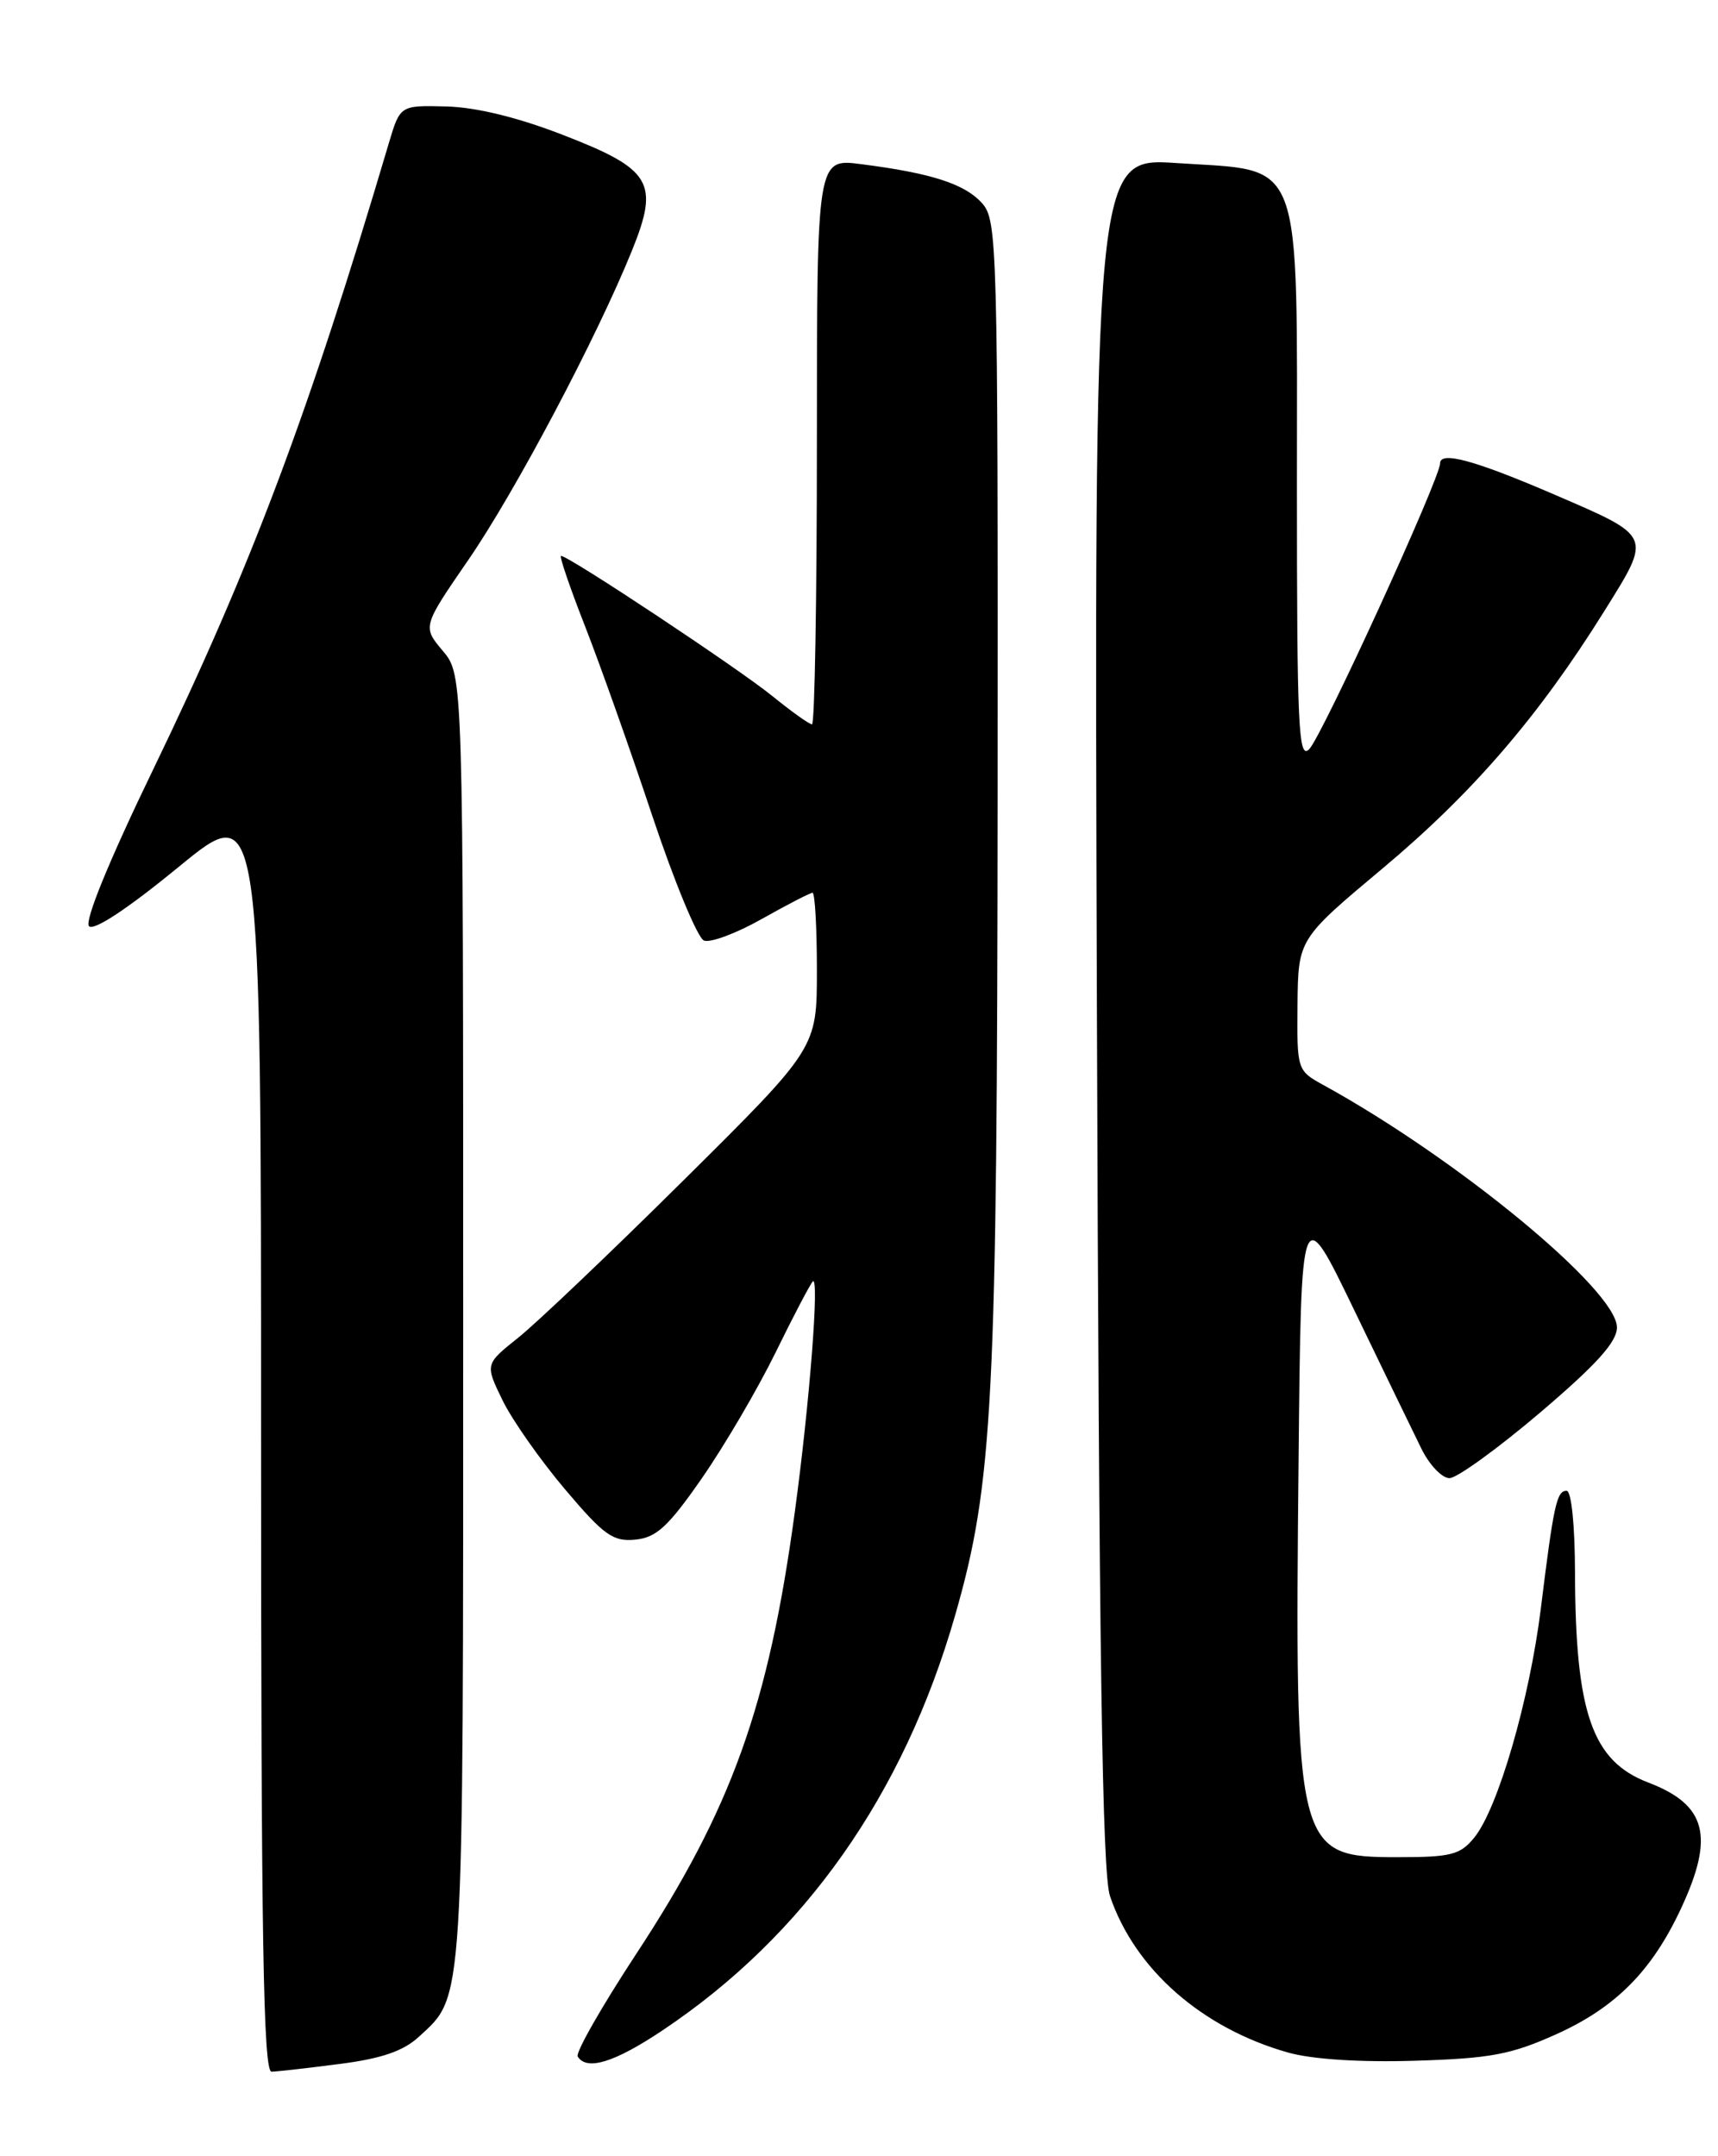 <?xml version="1.0" encoding="UTF-8" standalone="no"?>
<!DOCTYPE svg PUBLIC "-//W3C//DTD SVG 1.1//EN" "http://www.w3.org/Graphics/SVG/1.1/DTD/svg11.dtd" >
<svg xmlns="http://www.w3.org/2000/svg" xmlns:xlink="http://www.w3.org/1999/xlink" version="1.1" viewBox="0 0 204 256">
 <g >
 <path fill="currentColor"
d=" M 40.34 245.05 C 45.29 244.42 47.89 243.52 49.72 241.84 C 55.14 236.85 55.00 239.08 55.00 156.61 C 55.00 80.15 55.00 80.15 52.58 77.28 C 50.16 74.40 50.16 74.40 55.63 66.45 C 61.19 58.36 70.83 40.14 75.03 29.78 C 78.32 21.66 77.39 20.10 66.82 16.01 C 61.49 13.94 56.53 12.73 53.00 12.64 C 47.51 12.50 47.51 12.50 46.17 17.00 C 36.63 49.19 29.84 67.24 18.23 91.27 C 12.92 102.24 10.00 109.40 10.57 109.97 C 11.15 110.55 15.23 107.84 21.25 102.90 C 31.00 94.90 31.00 94.90 31.00 170.45 C 31.00 230.24 31.26 245.99 32.25 245.97 C 32.94 245.95 36.58 245.54 40.34 245.05 Z  M 78.66 241.07 C 95.51 229.82 107.28 213.13 113.41 191.80 C 117.92 176.10 118.41 166.56 118.46 93.86 C 118.50 28.66 118.43 26.14 116.59 24.10 C 114.54 21.83 110.57 20.55 102.25 19.49 C 97.00 18.81 97.00 18.81 97.00 52.41 C 97.00 70.88 96.74 86.00 96.42 86.00 C 96.10 86.00 93.96 84.47 91.67 82.61 C 87.68 79.37 67.53 66.00 66.62 66.00 C 66.39 66.00 67.65 69.71 69.43 74.25 C 71.21 78.79 74.82 88.95 77.44 96.82 C 80.07 104.70 82.84 111.38 83.59 111.67 C 84.35 111.97 87.45 110.81 90.47 109.10 C 93.50 107.40 96.20 106.00 96.48 106.00 C 96.77 106.00 97.00 110.15 97.00 115.22 C 97.00 124.43 97.00 124.43 81.25 140.05 C 72.59 148.64 63.72 157.08 61.54 158.82 C 57.59 161.97 57.59 161.97 59.66 166.23 C 60.80 168.58 64.14 173.33 67.07 176.80 C 71.71 182.29 72.79 183.06 75.44 182.80 C 77.95 182.55 79.35 181.26 83.35 175.50 C 86.02 171.65 89.95 164.95 92.08 160.61 C 94.20 156.27 96.20 152.47 96.51 152.15 C 97.32 151.34 96.14 166.56 94.38 179.50 C 91.25 202.58 86.87 214.77 75.48 232.09 C 71.42 238.28 68.32 243.71 68.60 244.17 C 69.67 245.89 72.96 244.88 78.66 241.07 Z  M 184.78 241.53 C 191.85 238.35 196.16 234.00 199.62 226.57 C 203.61 218.00 202.64 214.28 195.70 211.63 C 189.06 209.09 187.07 203.38 187.02 186.75 C 187.01 181.06 186.59 177.00 186.02 177.00 C 184.85 177.00 184.49 178.61 182.96 191.00 C 181.62 201.81 177.88 214.69 175.07 218.16 C 173.40 220.22 172.32 220.50 166.00 220.50 C 153.87 220.50 153.73 219.93 154.20 173.00 C 154.50 142.50 154.50 142.50 160.78 155.50 C 164.23 162.65 167.83 170.07 168.78 172.00 C 169.73 173.93 171.23 175.50 172.11 175.50 C 173.00 175.50 177.83 172.00 182.86 167.73 C 189.59 162.00 192.00 159.33 192.00 157.60 C 192.00 153.20 173.08 137.58 157.10 128.80 C 154.03 127.11 154.00 127.01 154.07 119.30 C 154.15 111.50 154.15 111.50 164.18 103.10 C 174.86 94.16 182.73 85.03 190.51 72.54 C 196.16 63.48 196.28 63.77 184.50 58.69 C 175.12 54.65 171.00 53.53 171.00 55.01 C 171.00 56.80 156.98 87.42 155.45 88.96 C 154.18 90.24 154.00 86.29 154.00 57.77 C 154.00 17.85 154.94 20.38 139.71 19.36 C 129.92 18.70 129.92 18.70 130.25 120.10 C 130.50 196.48 130.88 222.39 131.80 225.11 C 134.73 233.78 142.71 240.80 152.93 243.69 C 155.77 244.50 161.48 244.87 168.00 244.67 C 176.97 244.40 179.42 243.94 184.78 241.53 Z "/>
</g>
</svg>